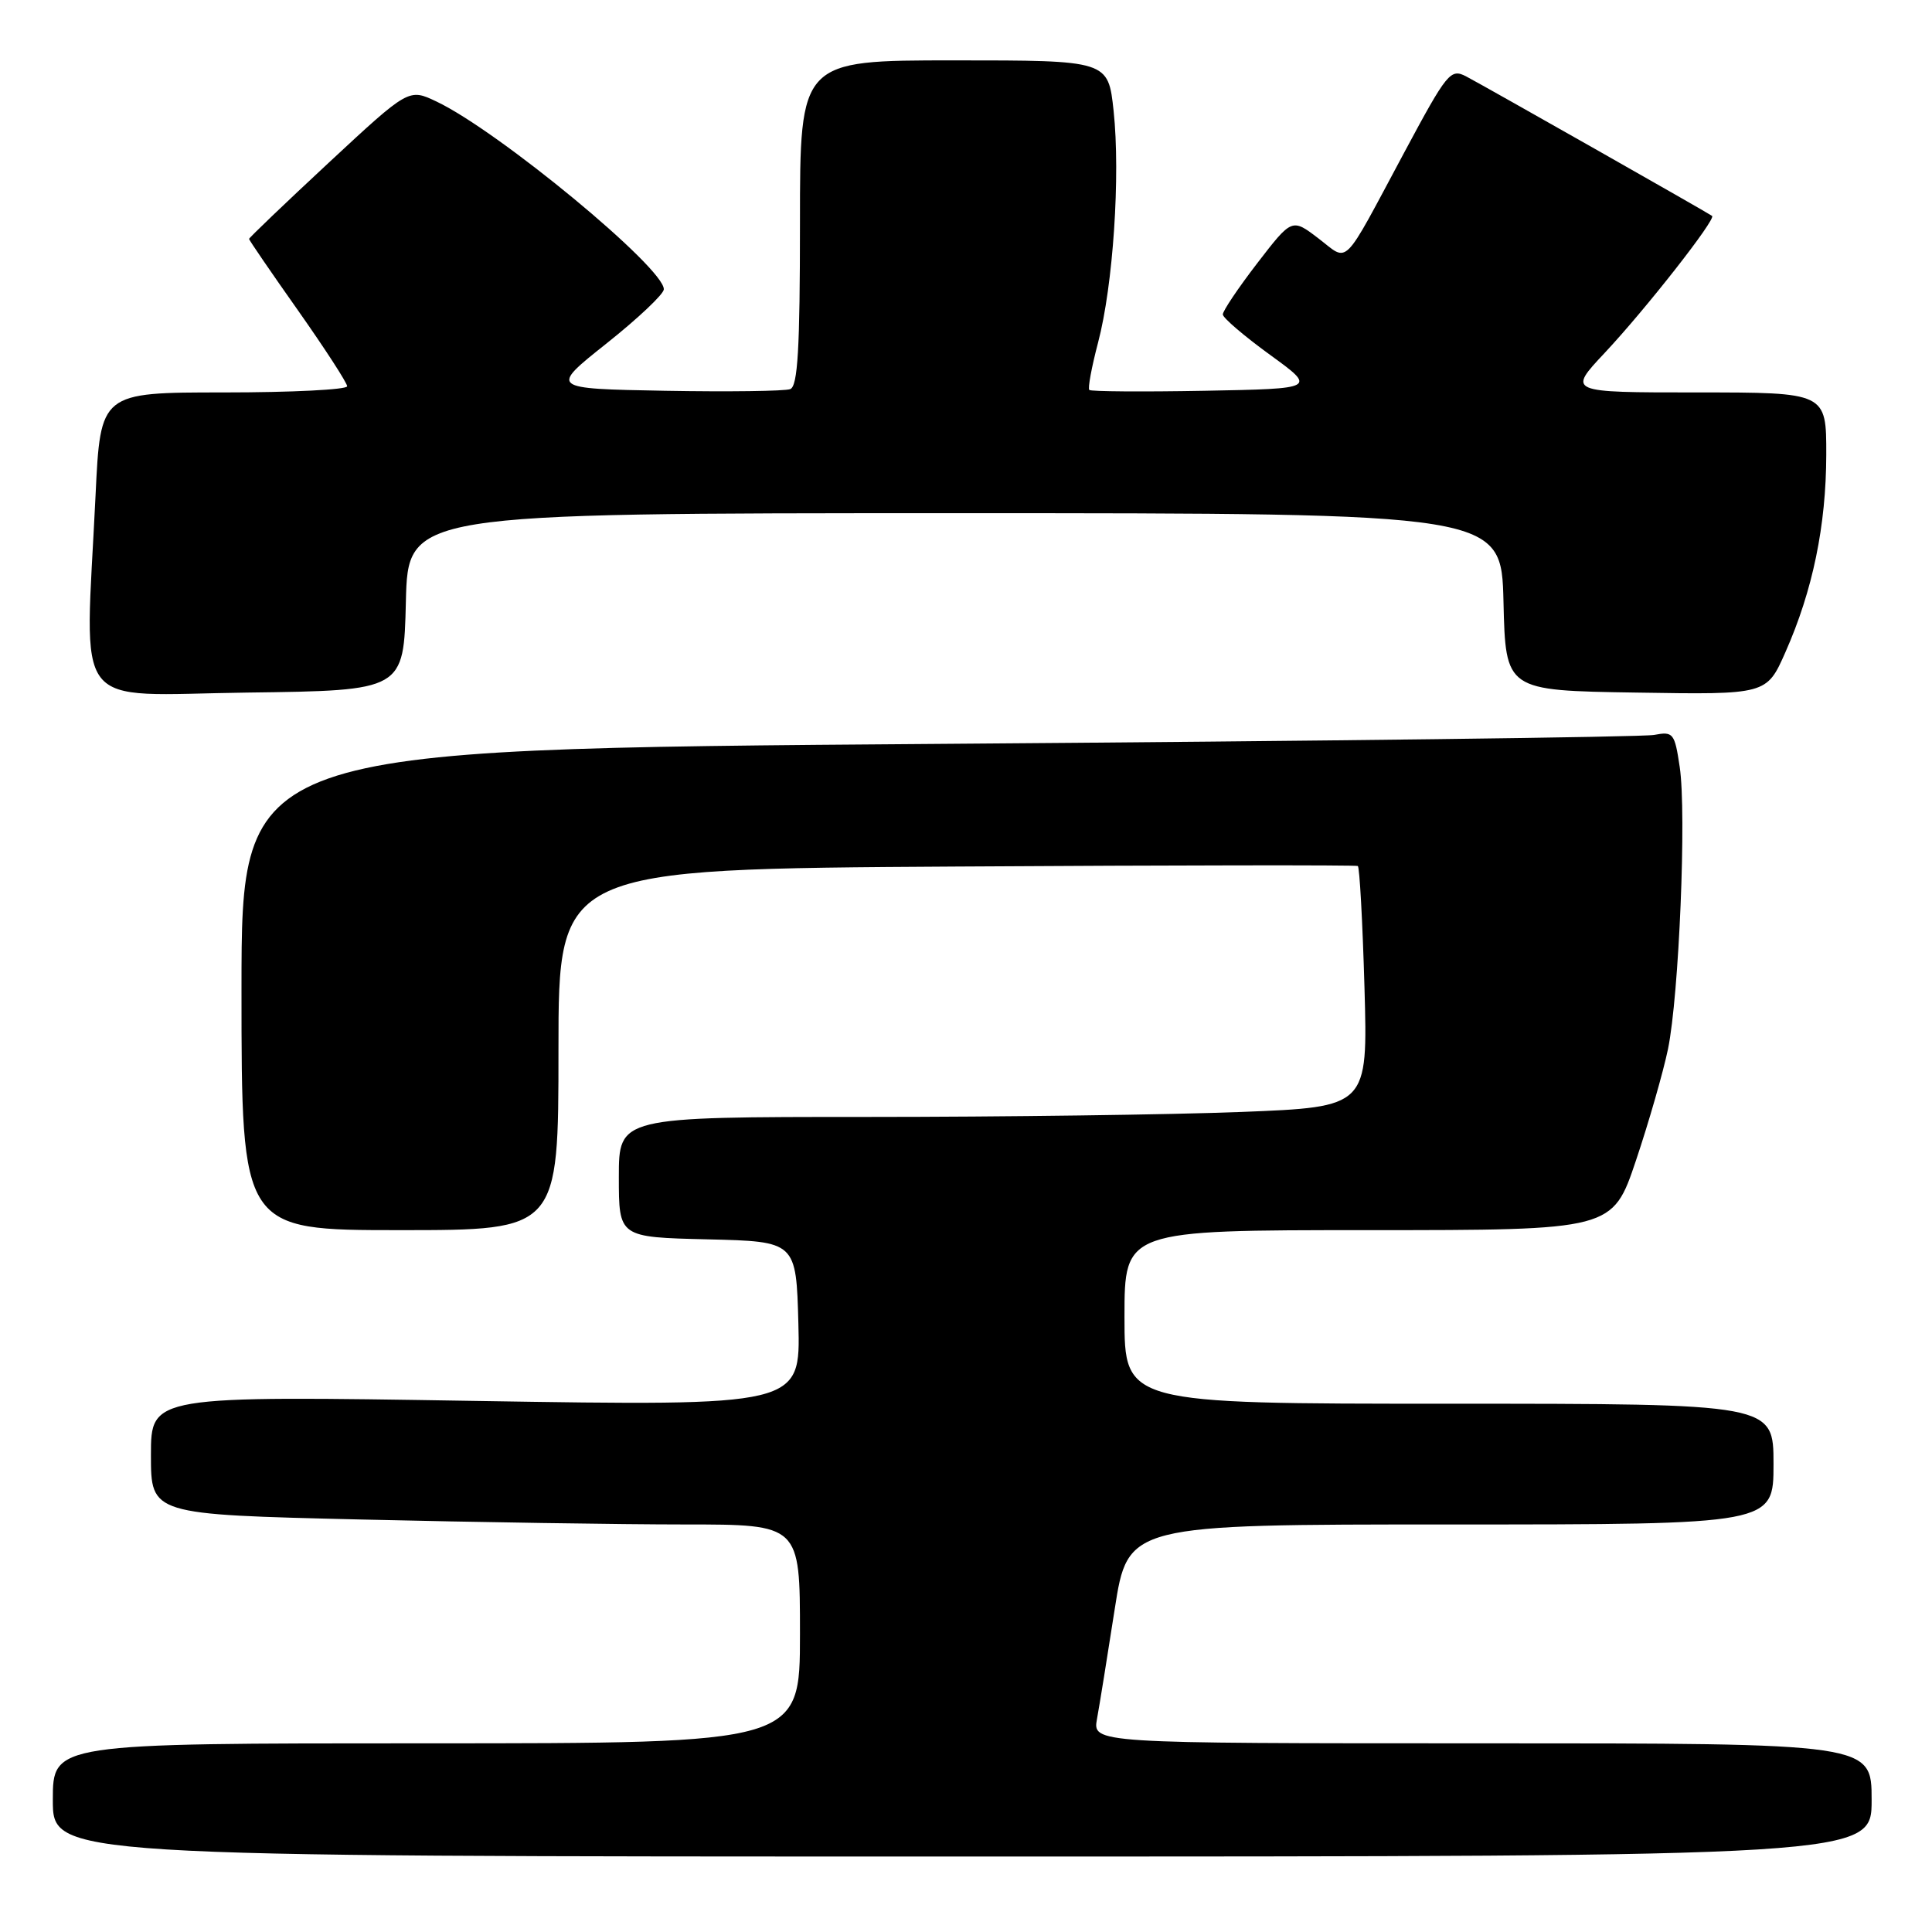 <?xml version="1.0" encoding="UTF-8" standalone="no"?>
<!DOCTYPE svg PUBLIC "-//W3C//DTD SVG 1.1//EN" "http://www.w3.org/Graphics/SVG/1.1/DTD/svg11.dtd" >
<svg xmlns="http://www.w3.org/2000/svg" xmlns:xlink="http://www.w3.org/1999/xlink" version="1.1" viewBox="0 0 256 256">
 <g >
 <path fill="currentColor"
d=" M 248.00 238.50 C 248.00 231.00 248.00 231.00 196.39 231.00 C 144.77 231.00 144.77 231.00 145.36 227.75 C 145.69 225.96 146.74 219.44 147.70 213.25 C 149.45 202.00 149.45 202.00 192.22 202.00 C 235.00 202.00 235.00 202.00 235.00 194.00 C 235.00 186.00 235.00 186.00 192.00 186.00 C 149.00 186.00 149.00 186.00 149.00 174.50 C 149.00 163.00 149.00 163.00 181.34 163.00 C 213.67 163.00 213.67 163.00 216.78 153.75 C 218.49 148.66 220.39 142.03 221.02 139.00 C 222.48 131.87 223.49 107.74 222.57 101.62 C 221.90 97.13 221.71 96.90 219.18 97.38 C 217.71 97.67 174.99 98.20 124.25 98.57 C 32.00 99.25 32.00 99.25 32.00 131.12 C 32.00 163.00 32.00 163.00 53.00 163.00 C 74.00 163.00 74.00 163.00 74.00 139.07 C 74.00 115.14 74.00 115.14 126.75 114.82 C 155.76 114.64 179.69 114.61 179.92 114.75 C 180.15 114.89 180.55 122.13 180.80 130.84 C 181.25 146.68 181.25 146.68 164.47 147.34 C 155.23 147.70 132.90 148.00 114.84 148.00 C 82.00 148.00 82.00 148.00 82.00 155.97 C 82.00 163.94 82.00 163.94 93.75 164.22 C 105.50 164.50 105.50 164.50 105.79 175.41 C 106.07 186.32 106.07 186.32 63.04 185.63 C 20.00 184.93 20.00 184.93 20.00 192.81 C 20.00 200.68 20.00 200.68 47.75 201.34 C 63.01 201.70 82.36 202.00 90.75 202.00 C 106.00 202.00 106.00 202.00 106.00 216.50 C 106.00 231.00 106.00 231.00 56.50 231.00 C 7.00 231.00 7.00 231.00 7.00 238.50 C 7.00 246.00 7.00 246.00 127.50 246.00 C 248.00 246.00 248.00 246.00 248.00 238.50 Z  M 53.78 79.75 C 54.06 68.00 54.06 68.00 126.50 68.00 C 198.94 68.00 198.94 68.00 199.22 79.75 C 199.50 91.50 199.50 91.50 216.79 91.77 C 234.09 92.05 234.09 92.05 236.58 86.41 C 240.20 78.24 241.97 69.65 241.99 60.25 C 242.00 52.00 242.00 52.00 224.85 52.00 C 207.71 52.00 207.71 52.00 212.64 46.75 C 218.07 40.96 227.42 29.03 226.86 28.61 C 226.32 28.20 196.83 11.47 194.30 10.14 C 192.20 9.04 191.78 9.55 186.05 20.24 C 177.70 35.82 178.80 34.72 174.70 31.59 C 171.19 28.91 171.19 28.91 166.59 34.88 C 164.07 38.16 162.01 41.22 162.03 41.67 C 162.05 42.13 164.85 44.52 168.26 47.00 C 174.46 51.50 174.46 51.50 159.59 51.78 C 151.41 51.93 144.55 51.88 144.34 51.67 C 144.12 51.46 144.65 48.63 145.50 45.39 C 147.50 37.81 148.47 23.25 147.56 14.70 C 146.84 8.00 146.84 8.00 126.42 8.00 C 106.00 8.00 106.00 8.00 106.00 29.53 C 106.00 46.21 105.71 51.17 104.71 51.56 C 104.00 51.83 96.53 51.93 88.12 51.78 C 72.83 51.50 72.83 51.50 80.38 45.50 C 84.53 42.20 87.94 38.98 87.96 38.34 C 88.05 35.53 66.07 17.36 57.83 13.45 C 54.16 11.71 54.16 11.71 43.58 21.54 C 37.76 26.95 33.00 31.51 33.00 31.66 C 33.00 31.81 35.92 36.08 39.50 41.15 C 43.07 46.22 46.00 50.74 46.00 51.18 C 46.00 51.63 38.64 52.00 29.66 52.00 C 13.31 52.00 13.31 52.00 12.66 65.66 C 11.26 94.81 9.15 92.08 32.75 91.77 C 53.50 91.50 53.50 91.50 53.78 79.75 Z "/>
</g>
</svg>